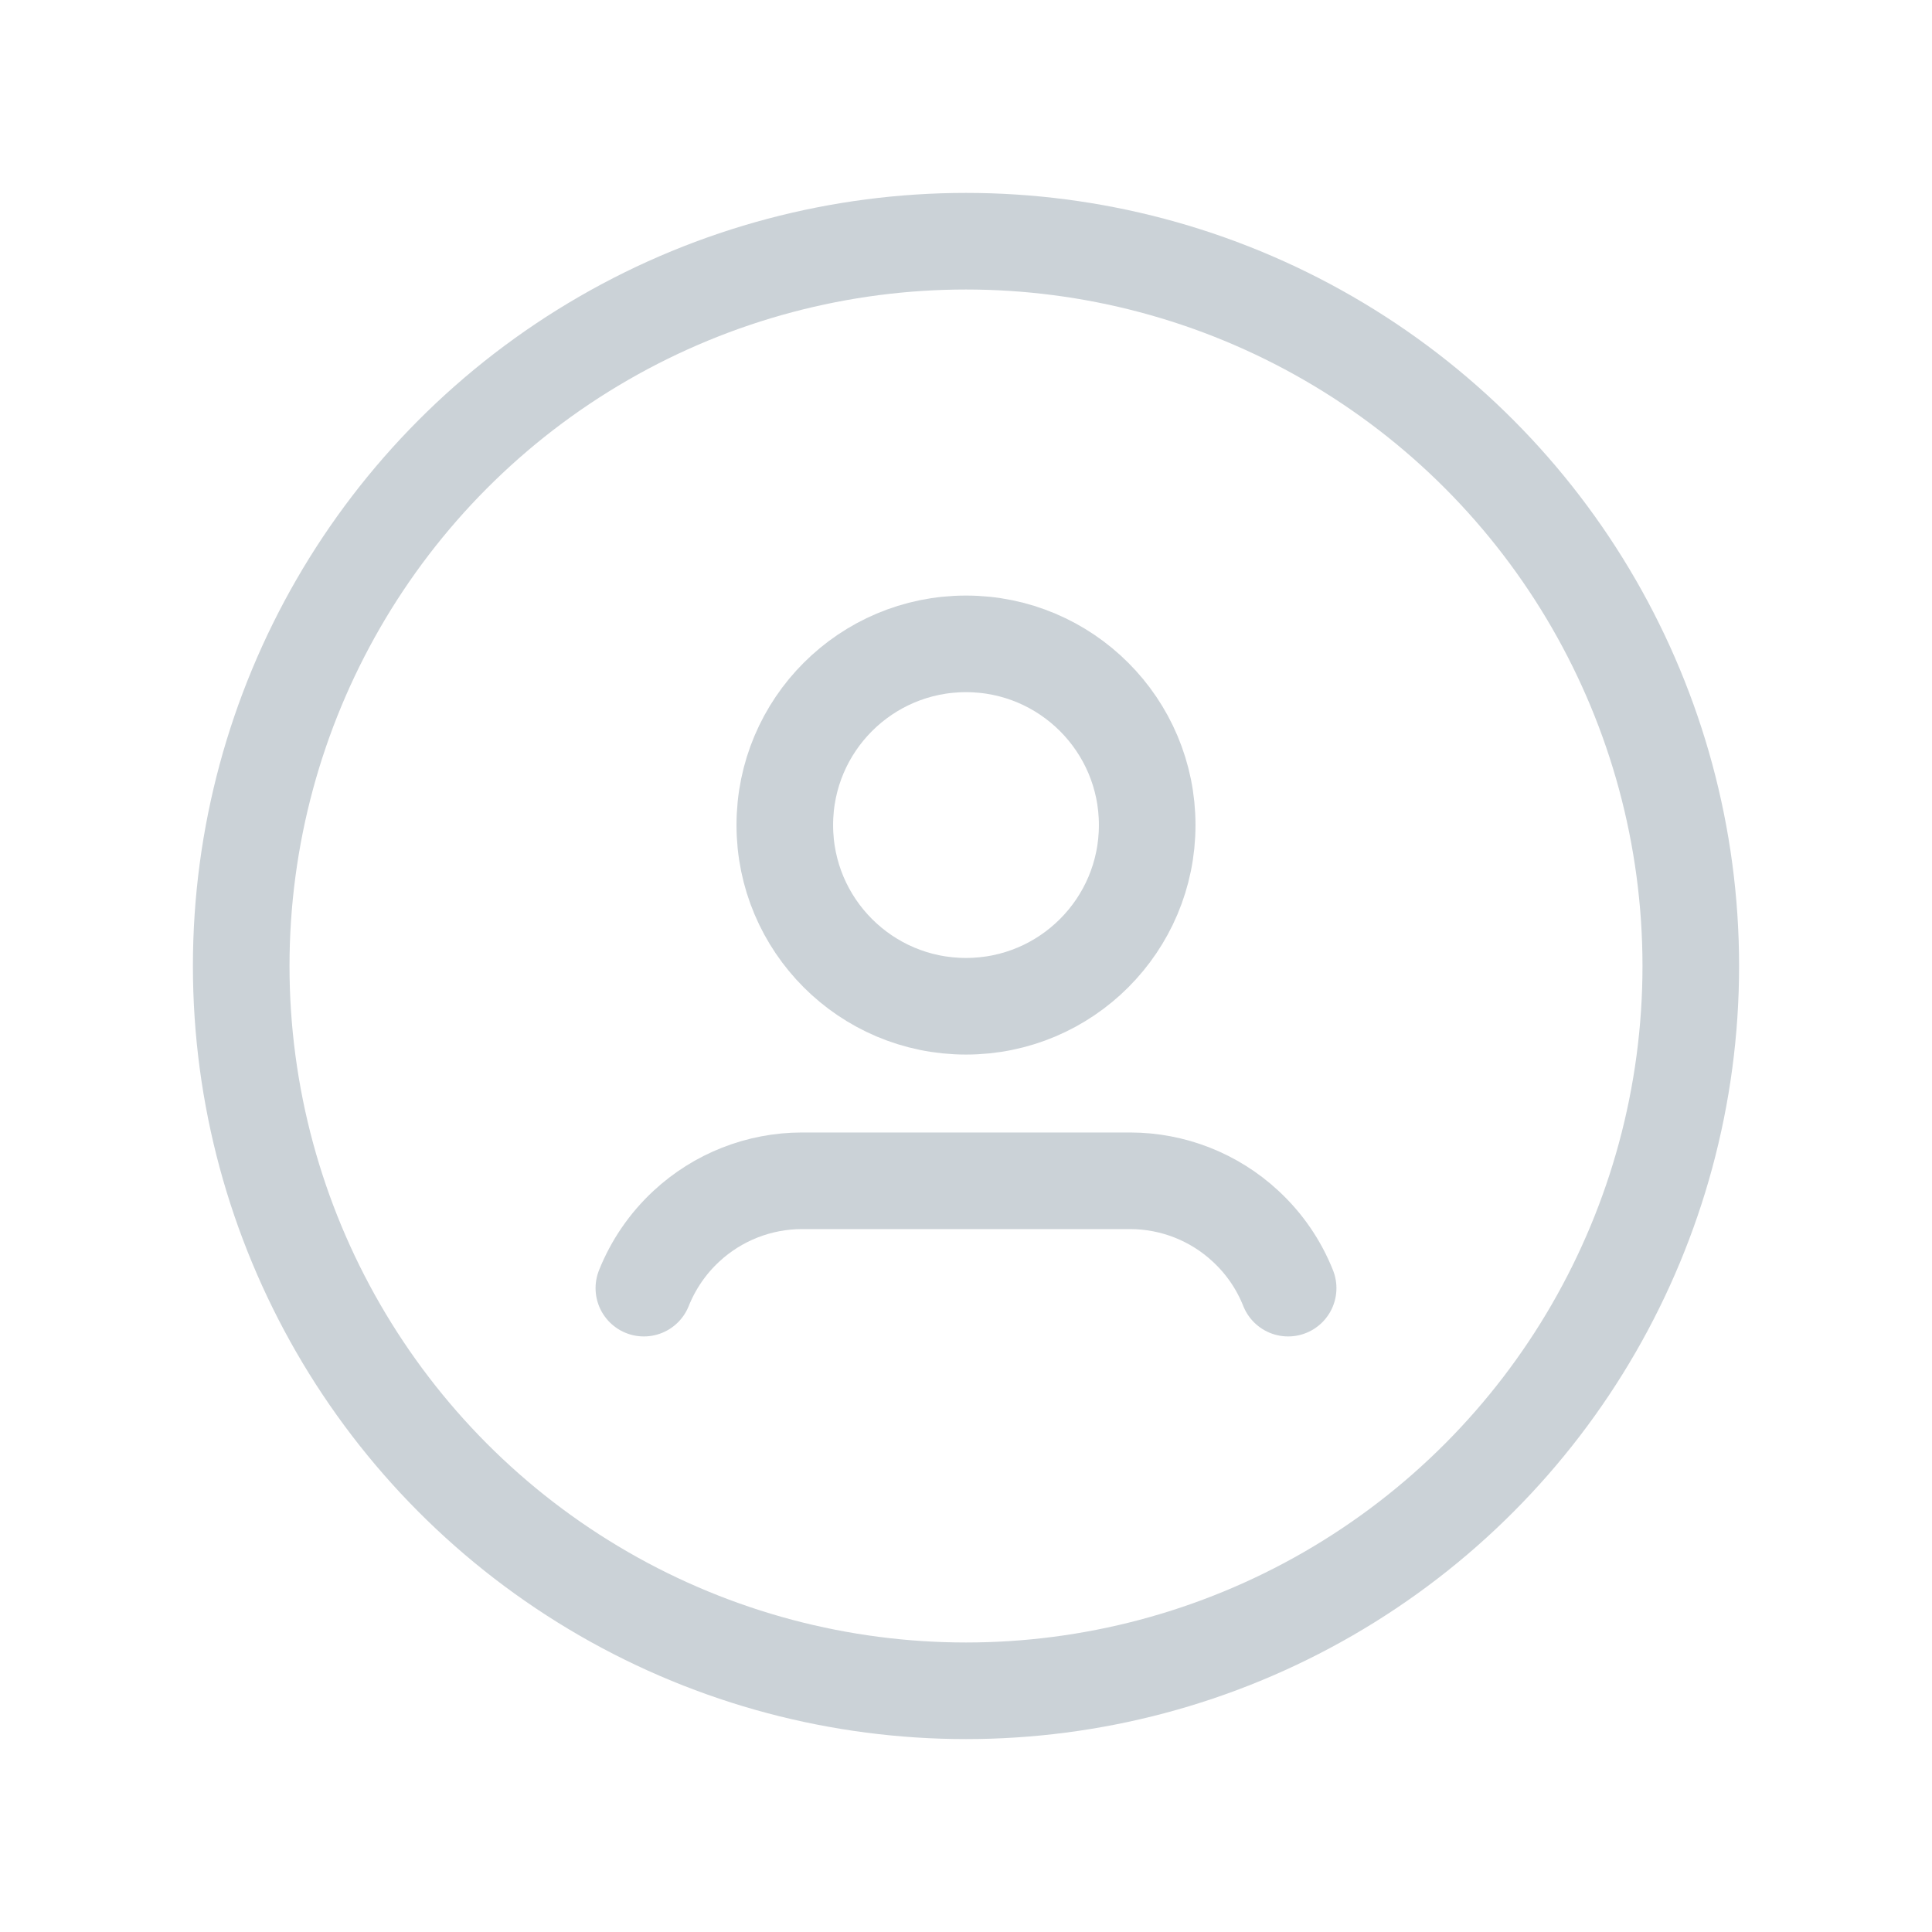 <svg width="80" height="80" viewBox="0 0 80 80" fill="none" xmlns="http://www.w3.org/2000/svg">
<circle cx="40" cy="40" r="30.012" stroke="#CBD2D7" stroke-width="4" stroke-linecap="round" stroke-linejoin="round"/>
<path d="M53.339 53.339C52.951 52.363 52.349 51.487 51.578 50.775V50.775C50.279 49.567 48.57 48.895 46.796 48.894H33.207C31.432 48.895 29.723 49.567 28.422 50.775V50.775C27.652 51.488 27.051 52.364 26.661 53.339" stroke="#CBD2D7" stroke-width="4" stroke-linecap="round" stroke-linejoin="round"/>
<circle cx="40" cy="34.164" r="7.503" stroke="#CBD2D7" stroke-width="4" stroke-linecap="round" stroke-linejoin="round"/>
</svg>
